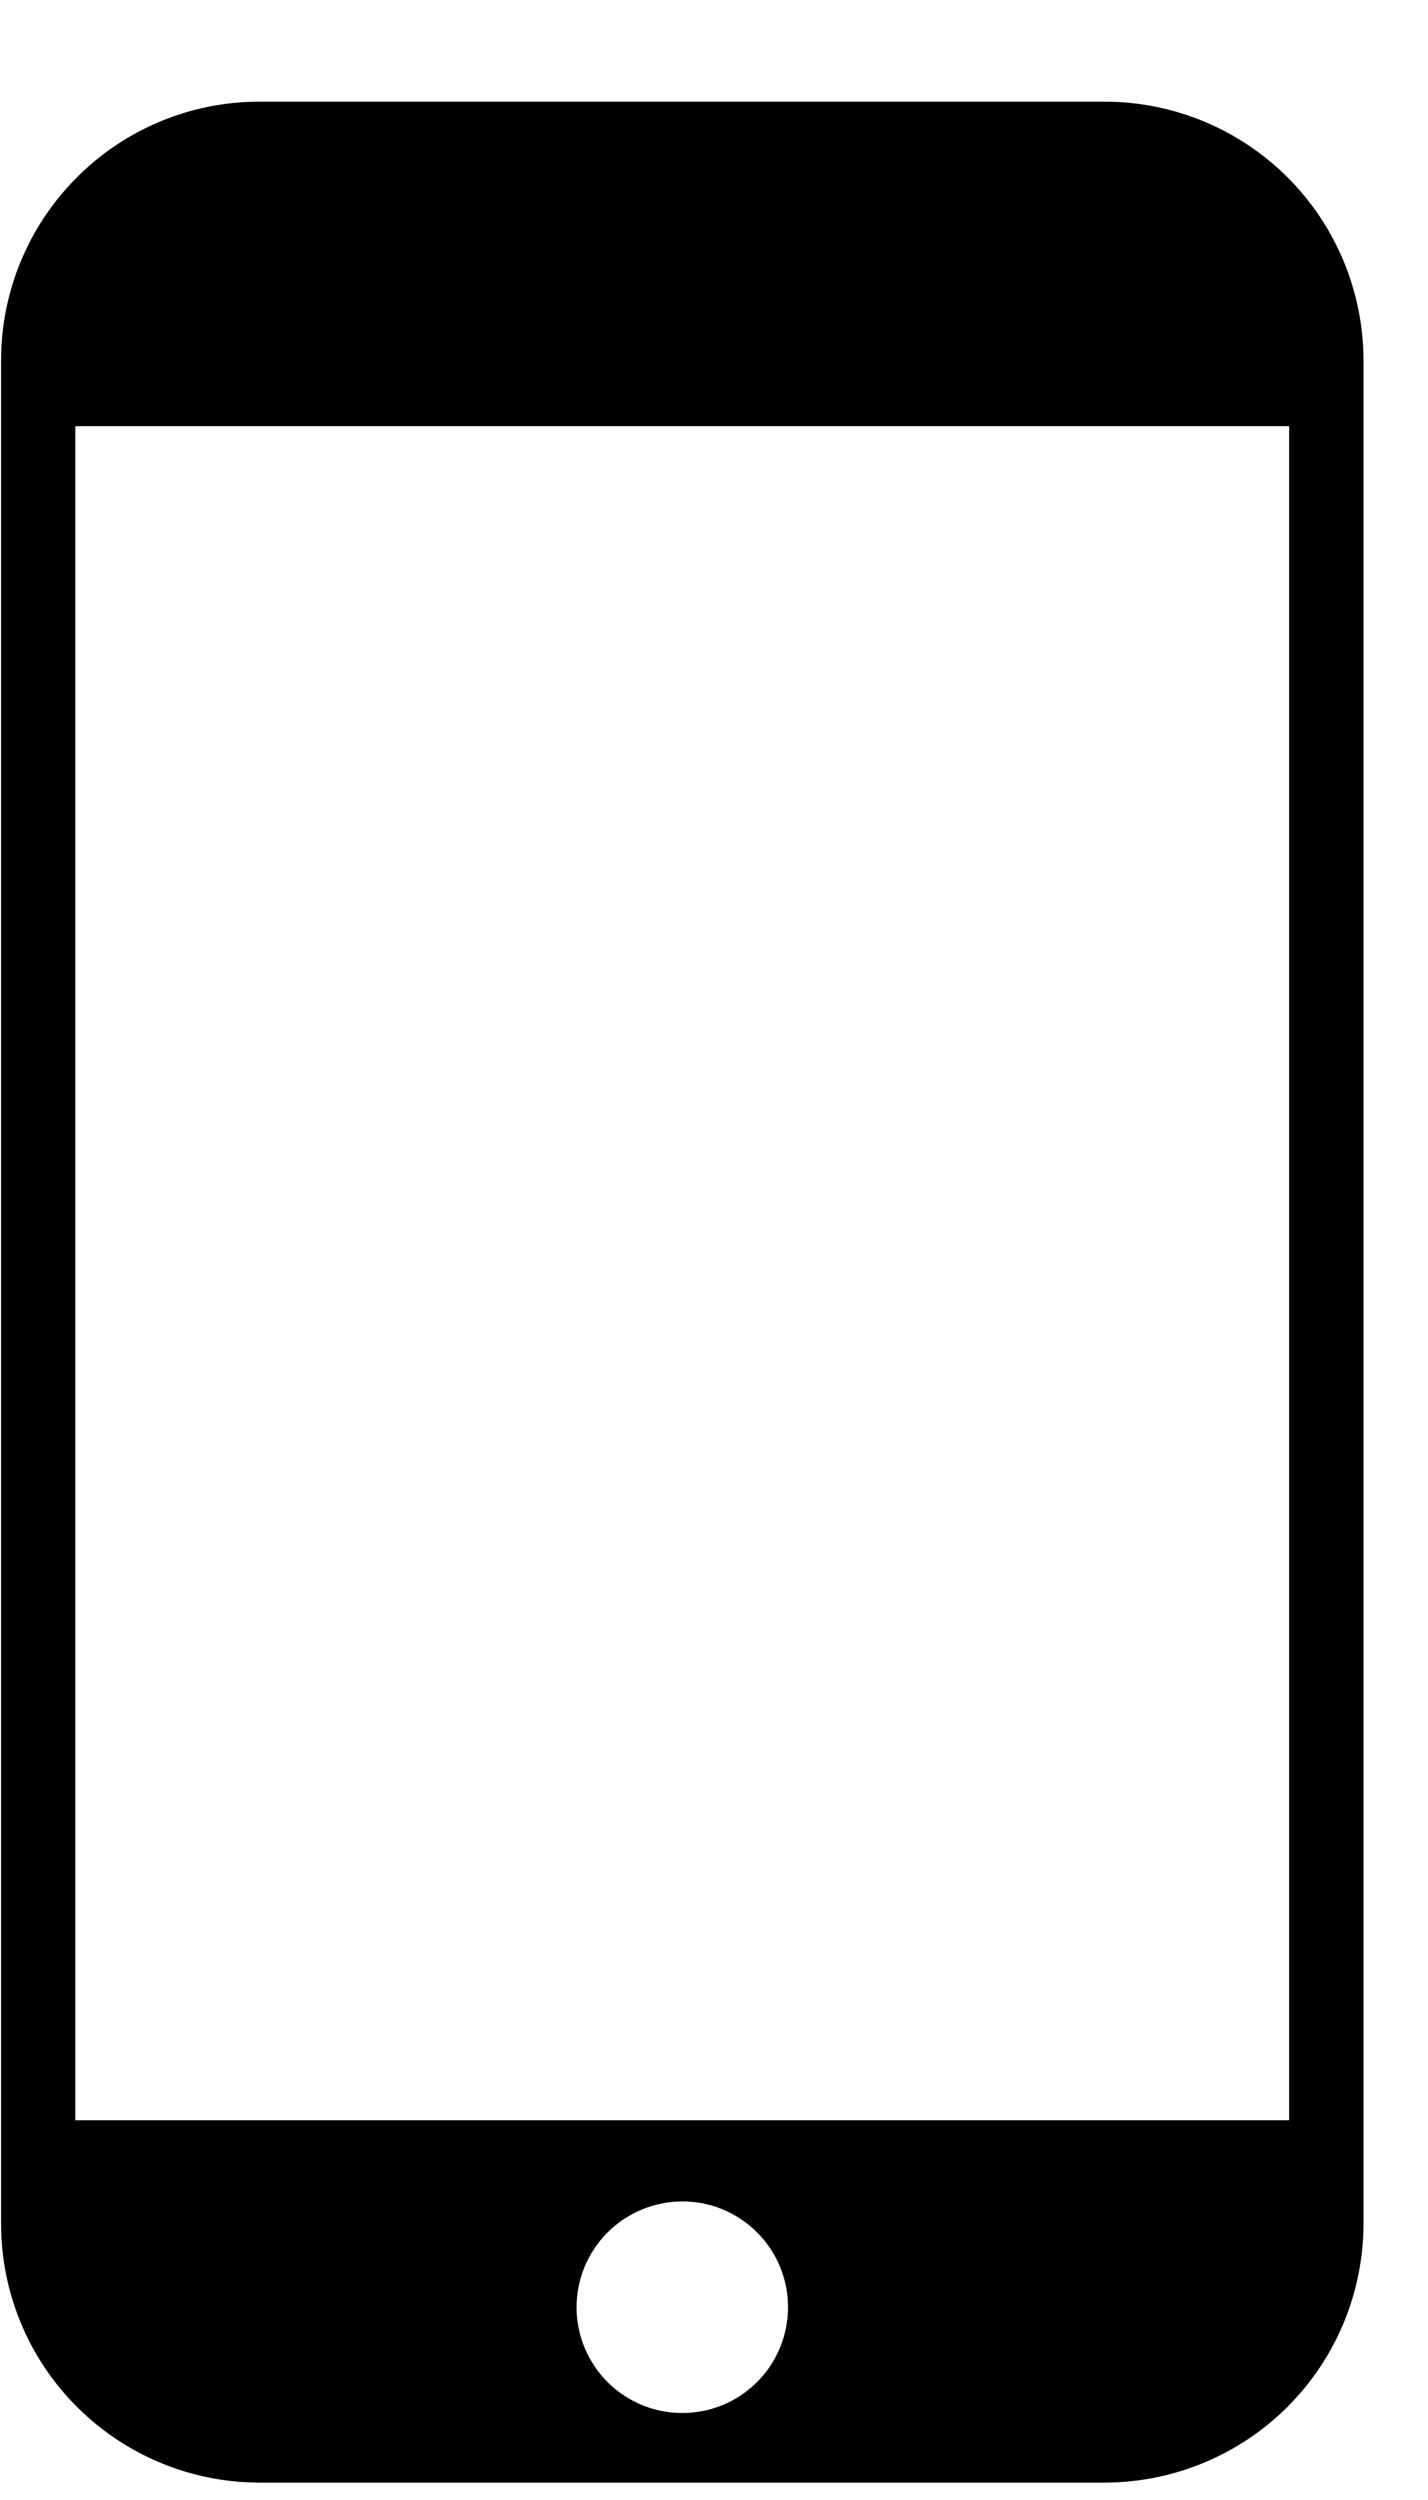 <svg width="12" height="21" viewBox="0 0 12 21" fill="none" xmlns="http://www.w3.org/2000/svg">
<g clip-path="url(#clip0_341_7292)">
<path fill-rule="evenodd" clip-rule="evenodd" d="M2.179 0.854H9.287C9.862 0.855 10.413 1.084 10.82 1.49C11.227 1.897 11.456 2.448 11.458 3.023V18.684C11.456 19.259 11.227 19.81 10.82 20.217C10.413 20.623 9.862 20.852 9.287 20.854H2.179C1.603 20.853 1.052 20.624 0.645 20.216C0.238 19.809 0.01 19.258 0.009 18.682L0.009 3.023C0.01 2.448 0.239 1.897 0.646 1.49C1.052 1.083 1.604 0.854 2.179 0.854ZM5.732 18.492C5.908 18.491 6.08 18.543 6.226 18.641C6.372 18.738 6.487 18.877 6.554 19.039C6.622 19.202 6.639 19.38 6.605 19.553C6.571 19.725 6.487 19.884 6.363 20.008C6.238 20.133 6.08 20.218 5.908 20.252C5.735 20.286 5.556 20.269 5.394 20.202C5.231 20.134 5.092 20.021 4.995 19.874C4.897 19.728 4.845 19.556 4.845 19.381C4.845 19.145 4.939 18.92 5.105 18.753C5.271 18.587 5.497 18.493 5.732 18.492ZM10.833 17.81V3.58H0.633V17.81H10.833Z" fill="black"/>
</g>
<defs>
<clipPath id="clip0_341_7292">
<rect width="11.449" height="20" fill="white" transform="translate(0.009 0.854)"/>
</clipPath>
</defs>
</svg>
